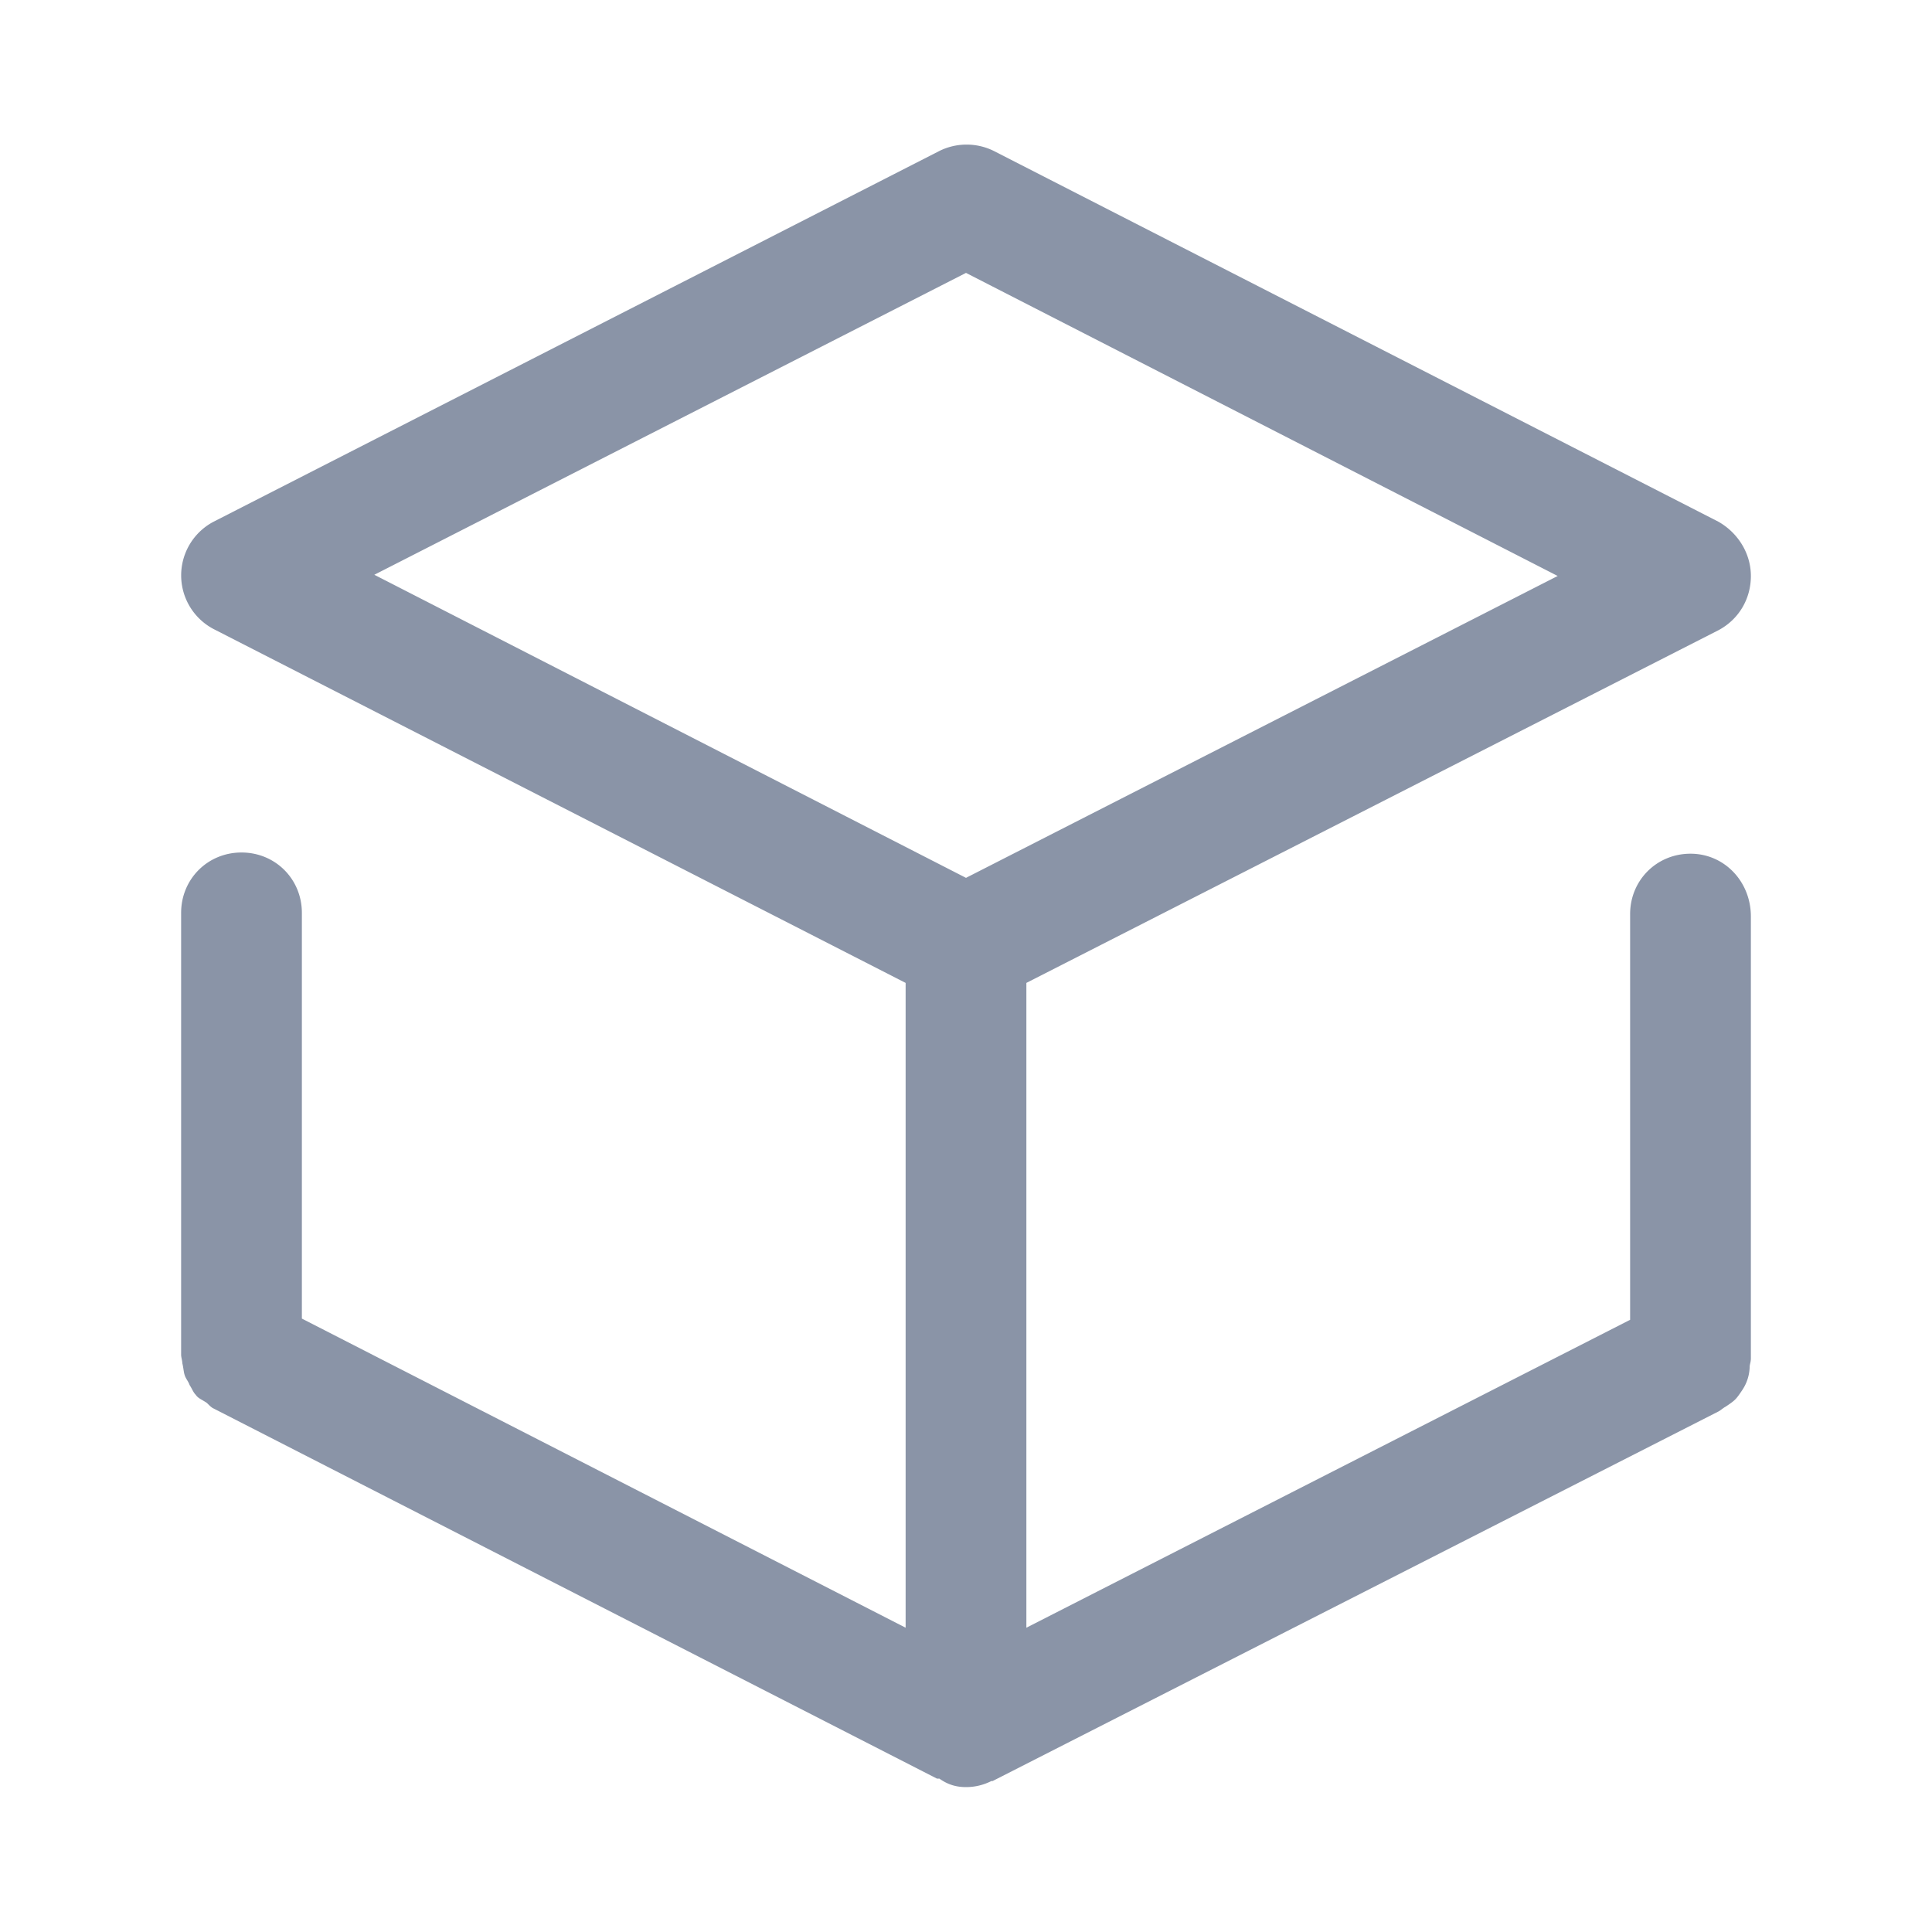 <?xml version="1.0" standalone="no"?><!DOCTYPE svg PUBLIC "-//W3C//DTD SVG 1.1//EN" "http://www.w3.org/Graphics/SVG/1.1/DTD/svg11.dtd"><svg t="1553074629700" class="icon" style="" viewBox="0 0 1024 1024" version="1.1" xmlns="http://www.w3.org/2000/svg" p-id="2220" xmlns:xlink="http://www.w3.org/1999/xlink" width="200" height="200"><defs><style type="text/css"></style></defs><path d="M896 452.48c-17.92 0-32 14.08-32 32v215.04l-320 163.2V520.96l366.72-186.88c10.88-5.76 17.28-16.64 17.28-28.8s-7.04-23.04-17.28-28.8l-384-196.48a32.512 32.512 0 0 0-28.8 0L113.28 276.48a32.128 32.128 0 0 0 0 56.96L480 520.96v341.76l-320-163.84V483.84c0-17.92-14.08-32-32-32s-32 14.08-32 32v234.24c0 1.28 0.64 3.2 0.64 4.48 0.64 2.56 0.64 4.48 1.28 6.4s1.92 3.2 2.56 5.12c1.28 1.92 1.92 3.84 3.2 5.12 1.28 1.92 3.2 2.56 5.12 3.84 1.28 0.64 1.92 1.92 3.84 3.2l384 196.48h1.28c4.48 3.2 8.96 4.48 14.08 4.48 5.12 0 9.6-1.28 13.44-3.2h0.64l384.64-195.84c1.28-0.64 2.56-1.92 3.84-2.56 1.92-1.28 3.84-2.56 5.12-3.84 1.28-1.28 2.56-3.2 3.84-5.12a23.04 23.04 0 0 0 3.84-12.16c0-1.28 0.64-2.56 0.64-4.48V485.76c0-18.56-14.08-33.28-32-33.28zM512 144.64l313.6 160.64L512 465.28 198.4 304.64 512 144.64z" p-id="2221" fill="#8A94A7"></path></svg>